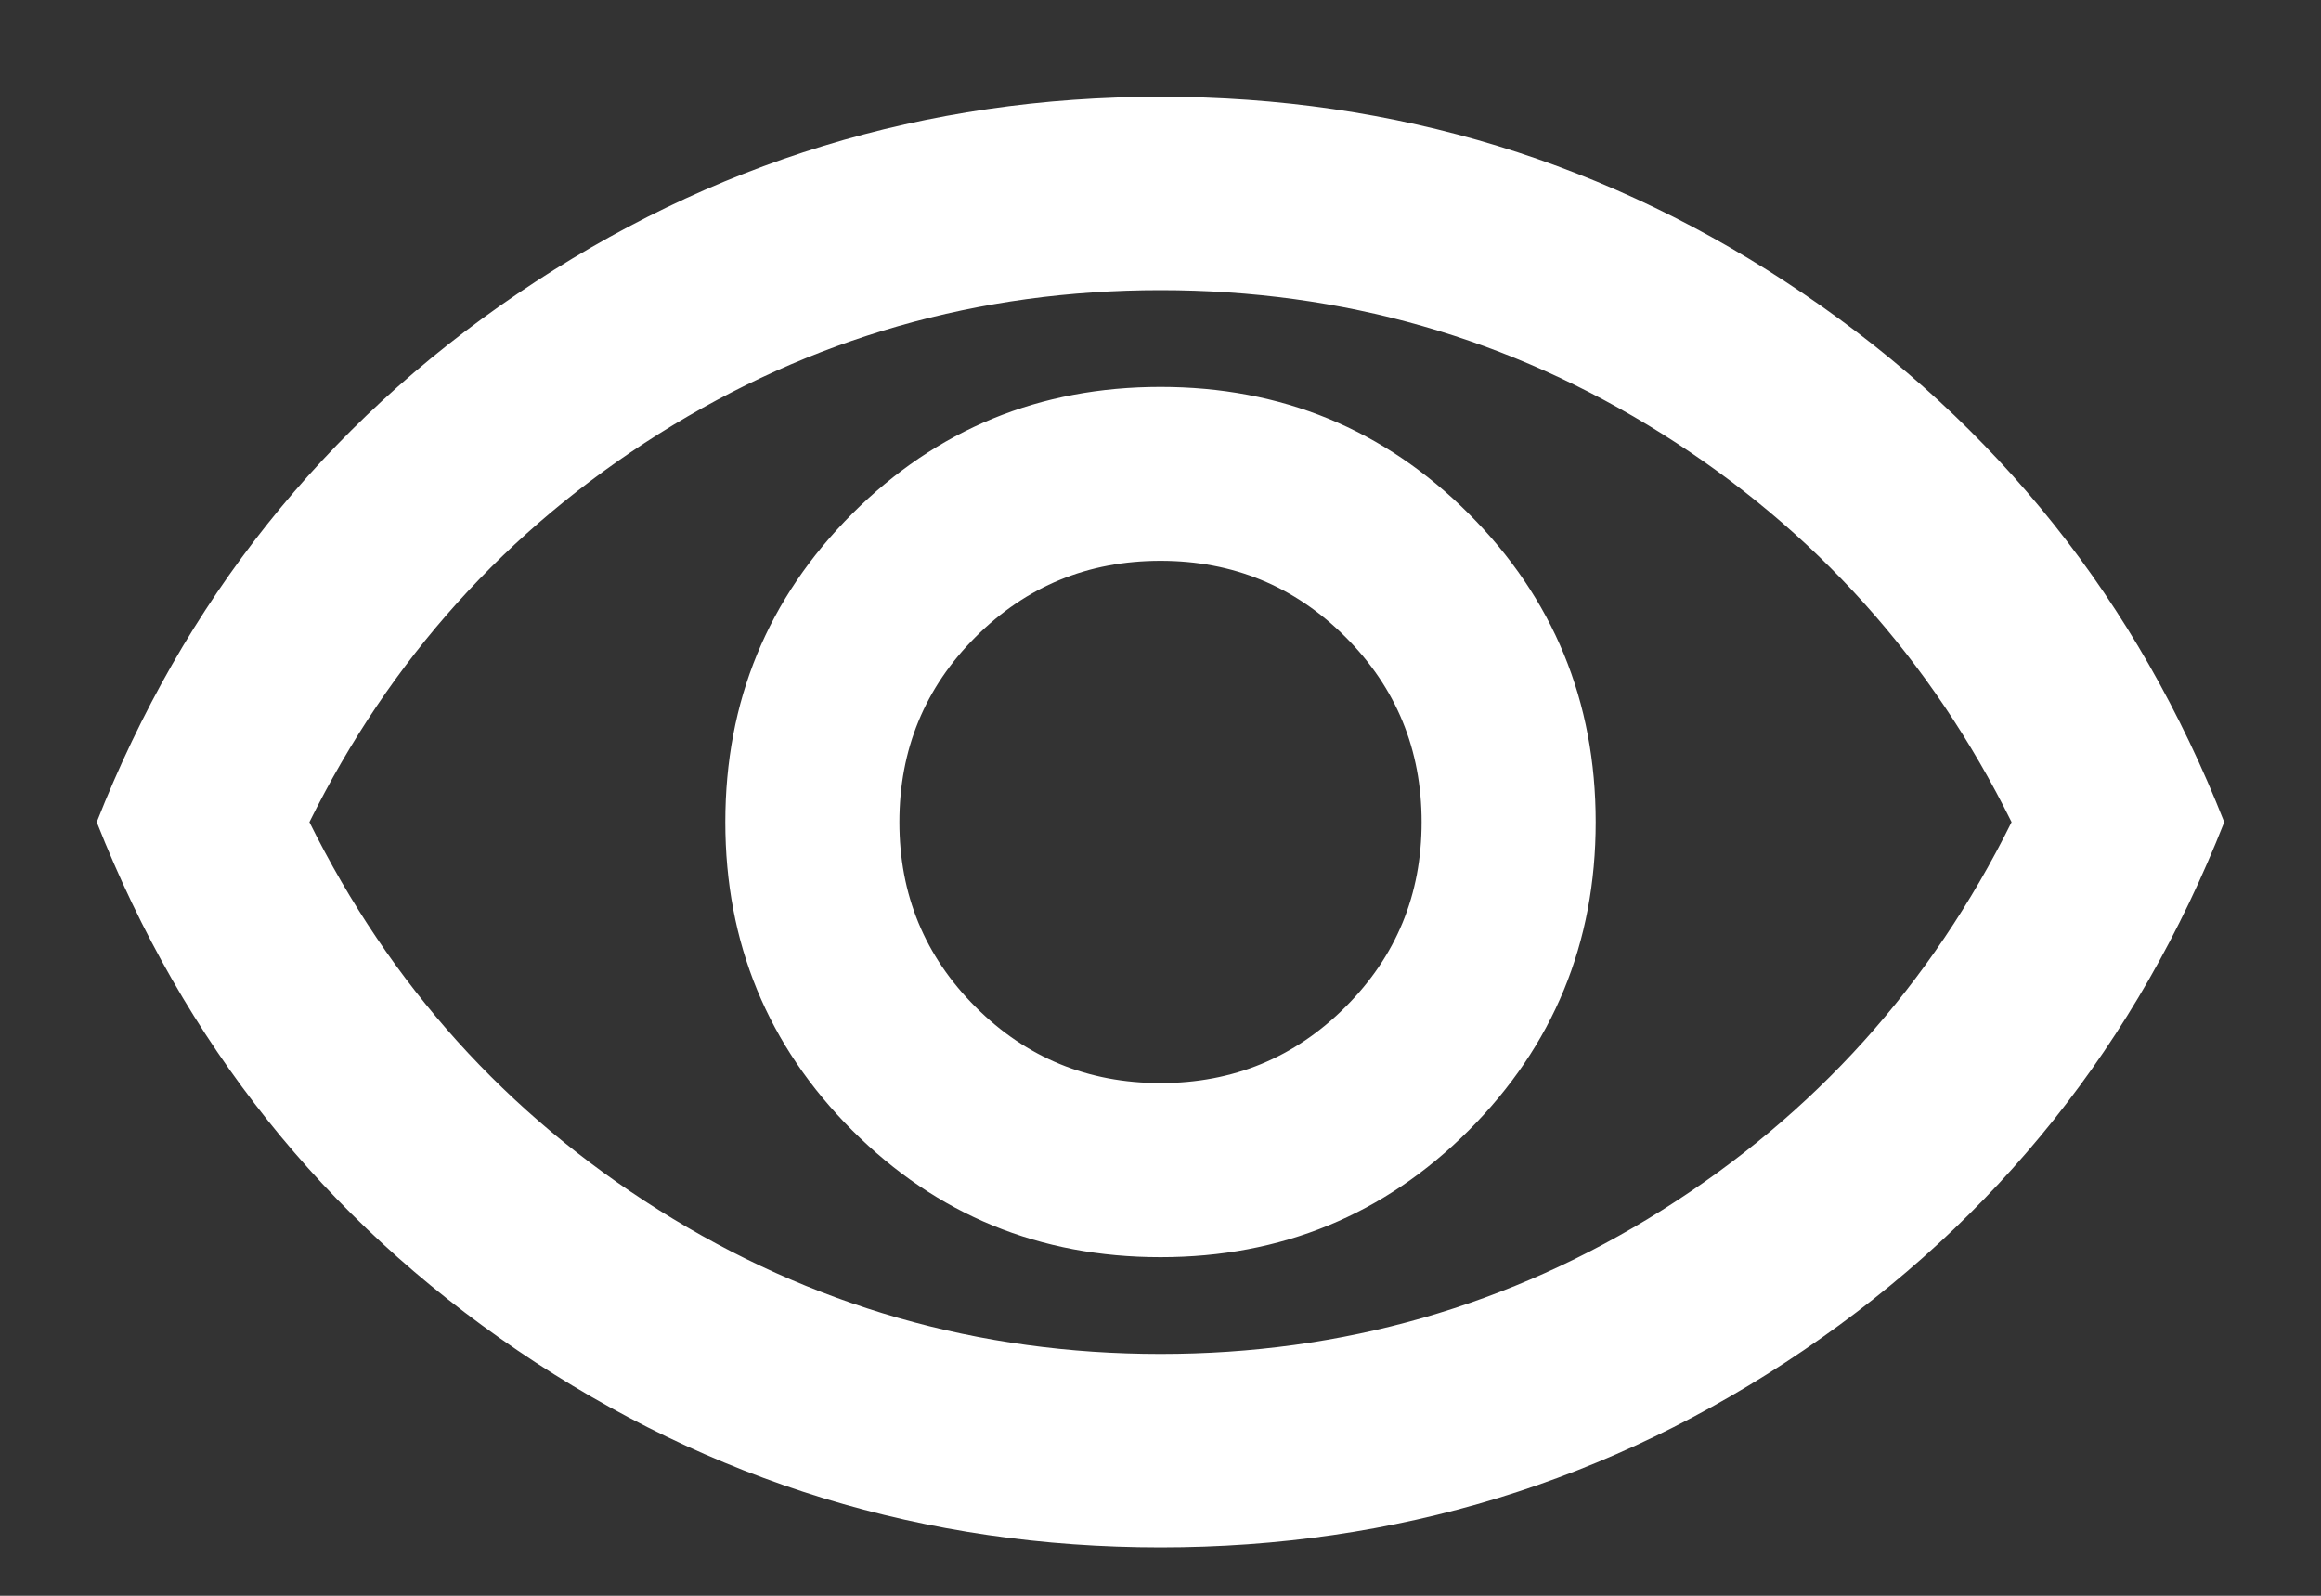 <svg width="16" height="11" viewBox="0 0 16 11" fill="none" xmlns="http://www.w3.org/2000/svg">
<rect x="0" y="0" width="16" height="11" fill="#333333" stroke="none"/>
<path d="M8 8.666C8.833 8.666 9.542 8.375 10.125 7.792C10.708 7.208 11 6.5 11 5.667C11 4.833 10.708 4.125 10.125 3.541C9.542 2.958 8.833 2.667 8 2.667C7.167 2.667 6.458 2.958 5.875 3.541C5.292 4.125 5 4.833 5 5.667C5 6.5 5.292 7.208 5.875 7.792C6.458 8.375 7.167 8.666 8 8.666ZM8 7.466C7.5 7.466 7.075 7.291 6.725 6.941C6.375 6.591 6.2 6.167 6.2 5.667C6.2 5.167 6.375 4.741 6.725 4.391C7.075 4.041 7.5 3.866 8 3.866C8.5 3.866 8.925 4.041 9.275 4.391C9.625 4.741 9.8 5.167 9.8 5.667C9.8 6.167 9.625 6.591 9.275 6.941C8.925 7.291 8.5 7.466 8 7.466ZM8 10.666C6.378 10.666 4.9 10.214 3.567 9.308C2.233 8.402 1.267 7.189 0.667 5.667C1.267 4.144 2.233 2.93 3.567 2.025C4.9 1.119 6.378 0.667 8 0.667C9.622 0.667 11.1 1.119 12.433 2.025C13.767 2.93 14.733 4.144 15.333 5.667C14.733 7.189 13.767 8.402 12.433 9.308C11.1 10.214 9.622 10.666 8 10.666ZM8 9.333C9.256 9.333 10.408 9.002 11.459 8.341C12.508 7.68 13.311 6.789 13.867 5.667C13.311 4.544 12.508 3.652 11.459 2.991C10.408 2.33 9.256 2 8 2C6.744 2 5.592 2.33 4.541 2.991C3.492 3.652 2.689 4.544 2.133 5.667C2.689 6.789 3.492 7.68 4.541 8.341C5.592 9.002 6.744 9.333 8 9.333Z" fill="white"/>
</svg>
